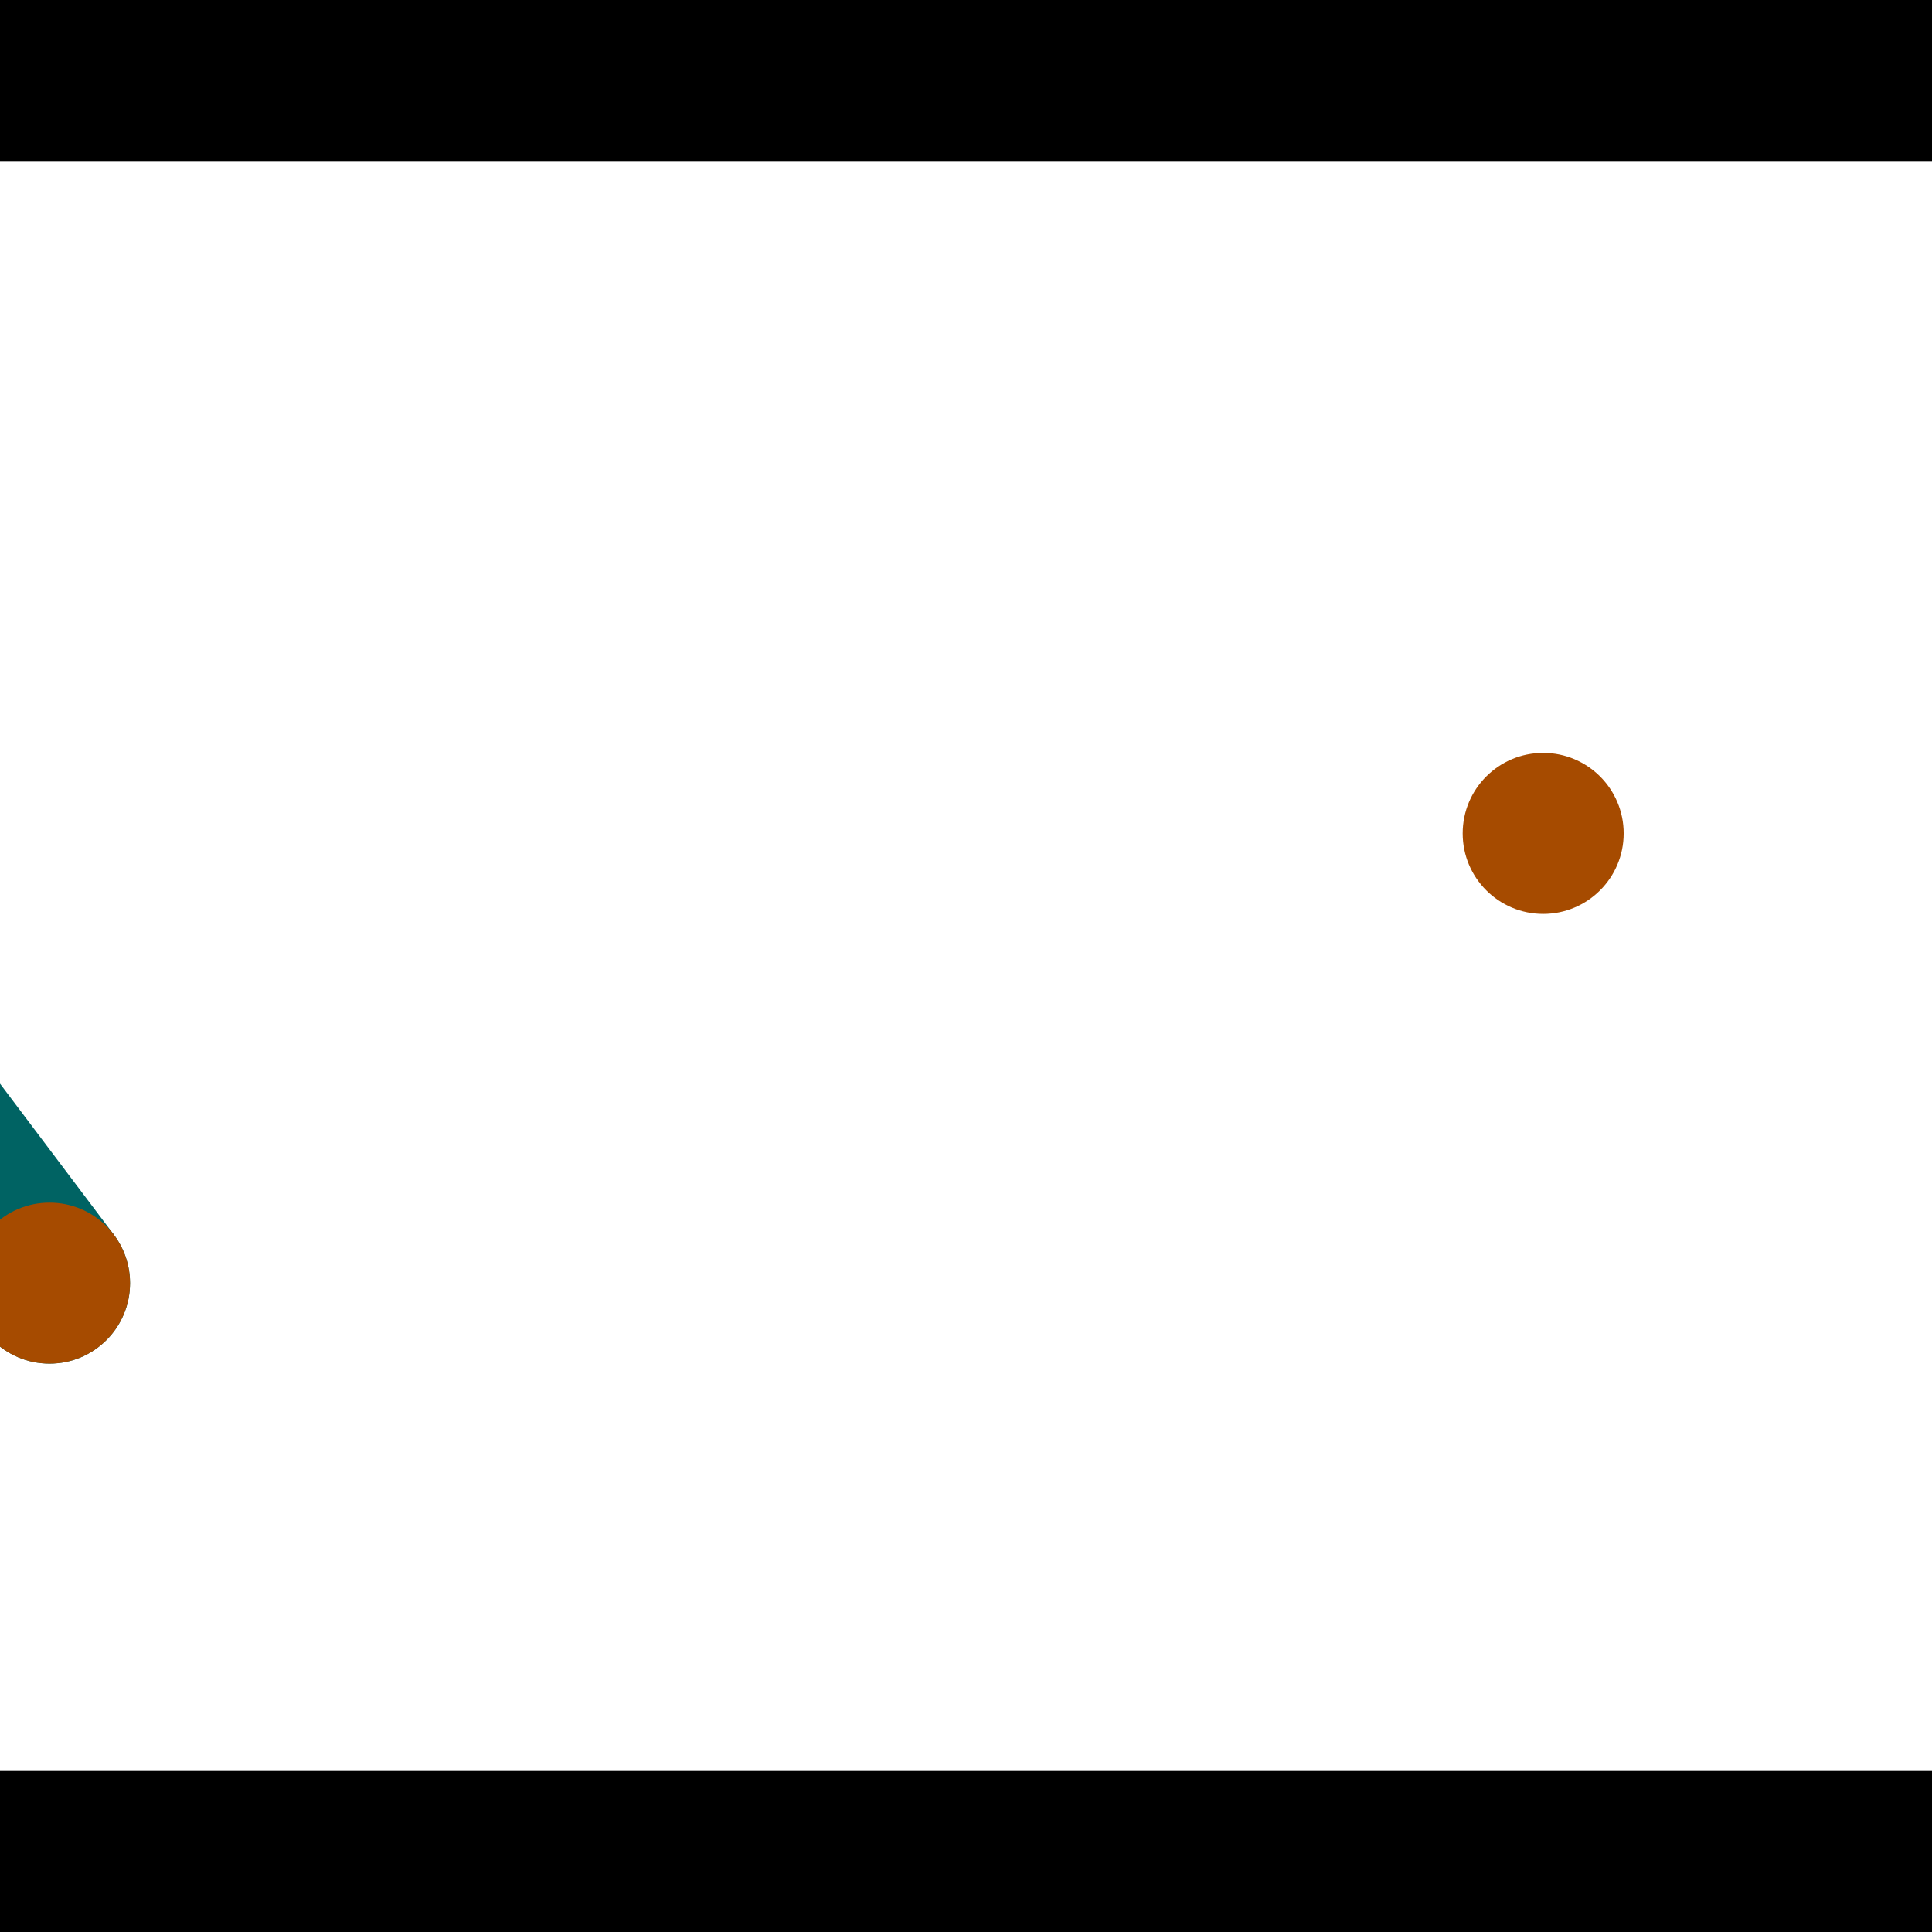<?xml version="1.0" encoding="utf-8"?> <!-- Generator: Adobe Illustrator 13.0.0, SVG Export Plug-In . SVG Version: 6.00 Build 14948)  --> <svg version="1.2" baseProfile="tiny" id="Layer_1" xmlns="http://www.w3.org/2000/svg" xmlns:xlink="http://www.w3.org/1999/xlink" x="0px" y="0px" width="512px" height="512px" viewBox="0 0 512 512" xml:space="preserve">
<rect x="0" y="0" width="512" height="512" fill="#333333" stroke="none"/>
<polygon points="0,0 512,0 512,512 0,512" style="fill:#ffffff; stroke:#000000;stroke-width:0"/>
<polygon points="-129.84,185.769 -95.765,160.092 30.166,327.207 -3.909,352.885" style="fill:#006363; stroke:#000000;stroke-width:0"/>
<circle fill="#006363" stroke="#006363" stroke-width="0" cx="-112.802" cy="172.931" r="21.333"/>
<circle fill="#006363" stroke="#006363" stroke-width="0" cx="13.129" cy="340.046" r="21.333"/>
<polygon points="659.762,306.84 623.044,328.571 515.289,146.499 552.007,124.768" style="fill:#006363; stroke:#000000;stroke-width:0"/>
<circle fill="#006363" stroke="#006363" stroke-width="0" cx="641.403" cy="317.706" r="21.333"/>
<circle fill="#006363" stroke="#006363" stroke-width="0" cx="533.648" cy="135.633" r="21.333"/>
<polygon points="1256,469.333 256,1469.33 -744,469.333" style="fill:#000000; stroke:#000000;stroke-width:0"/>
<polygon points="-744,42.667 256,-957.333 1256,42.667" style="fill:#000000; stroke:#000000;stroke-width:0"/>
<circle fill="#a64b00" stroke="#a64b00" stroke-width="0" cx="-112.802" cy="172.931" r="21.333"/>
<circle fill="#a64b00" stroke="#a64b00" stroke-width="0" cx="13.129" cy="340.046" r="21.333"/>
<circle fill="#a64b00" stroke="#a64b00" stroke-width="0" cx="641.403" cy="317.706" r="21.333"/>
<circle fill="#a64b00" stroke="#a64b00" stroke-width="0" cx="533.648" cy="135.633" r="21.333"/>
<circle fill="#a64b00" stroke="#a64b00" stroke-width="0" cx="408.957" cy="220.861" r="21.333"/>
</svg>
